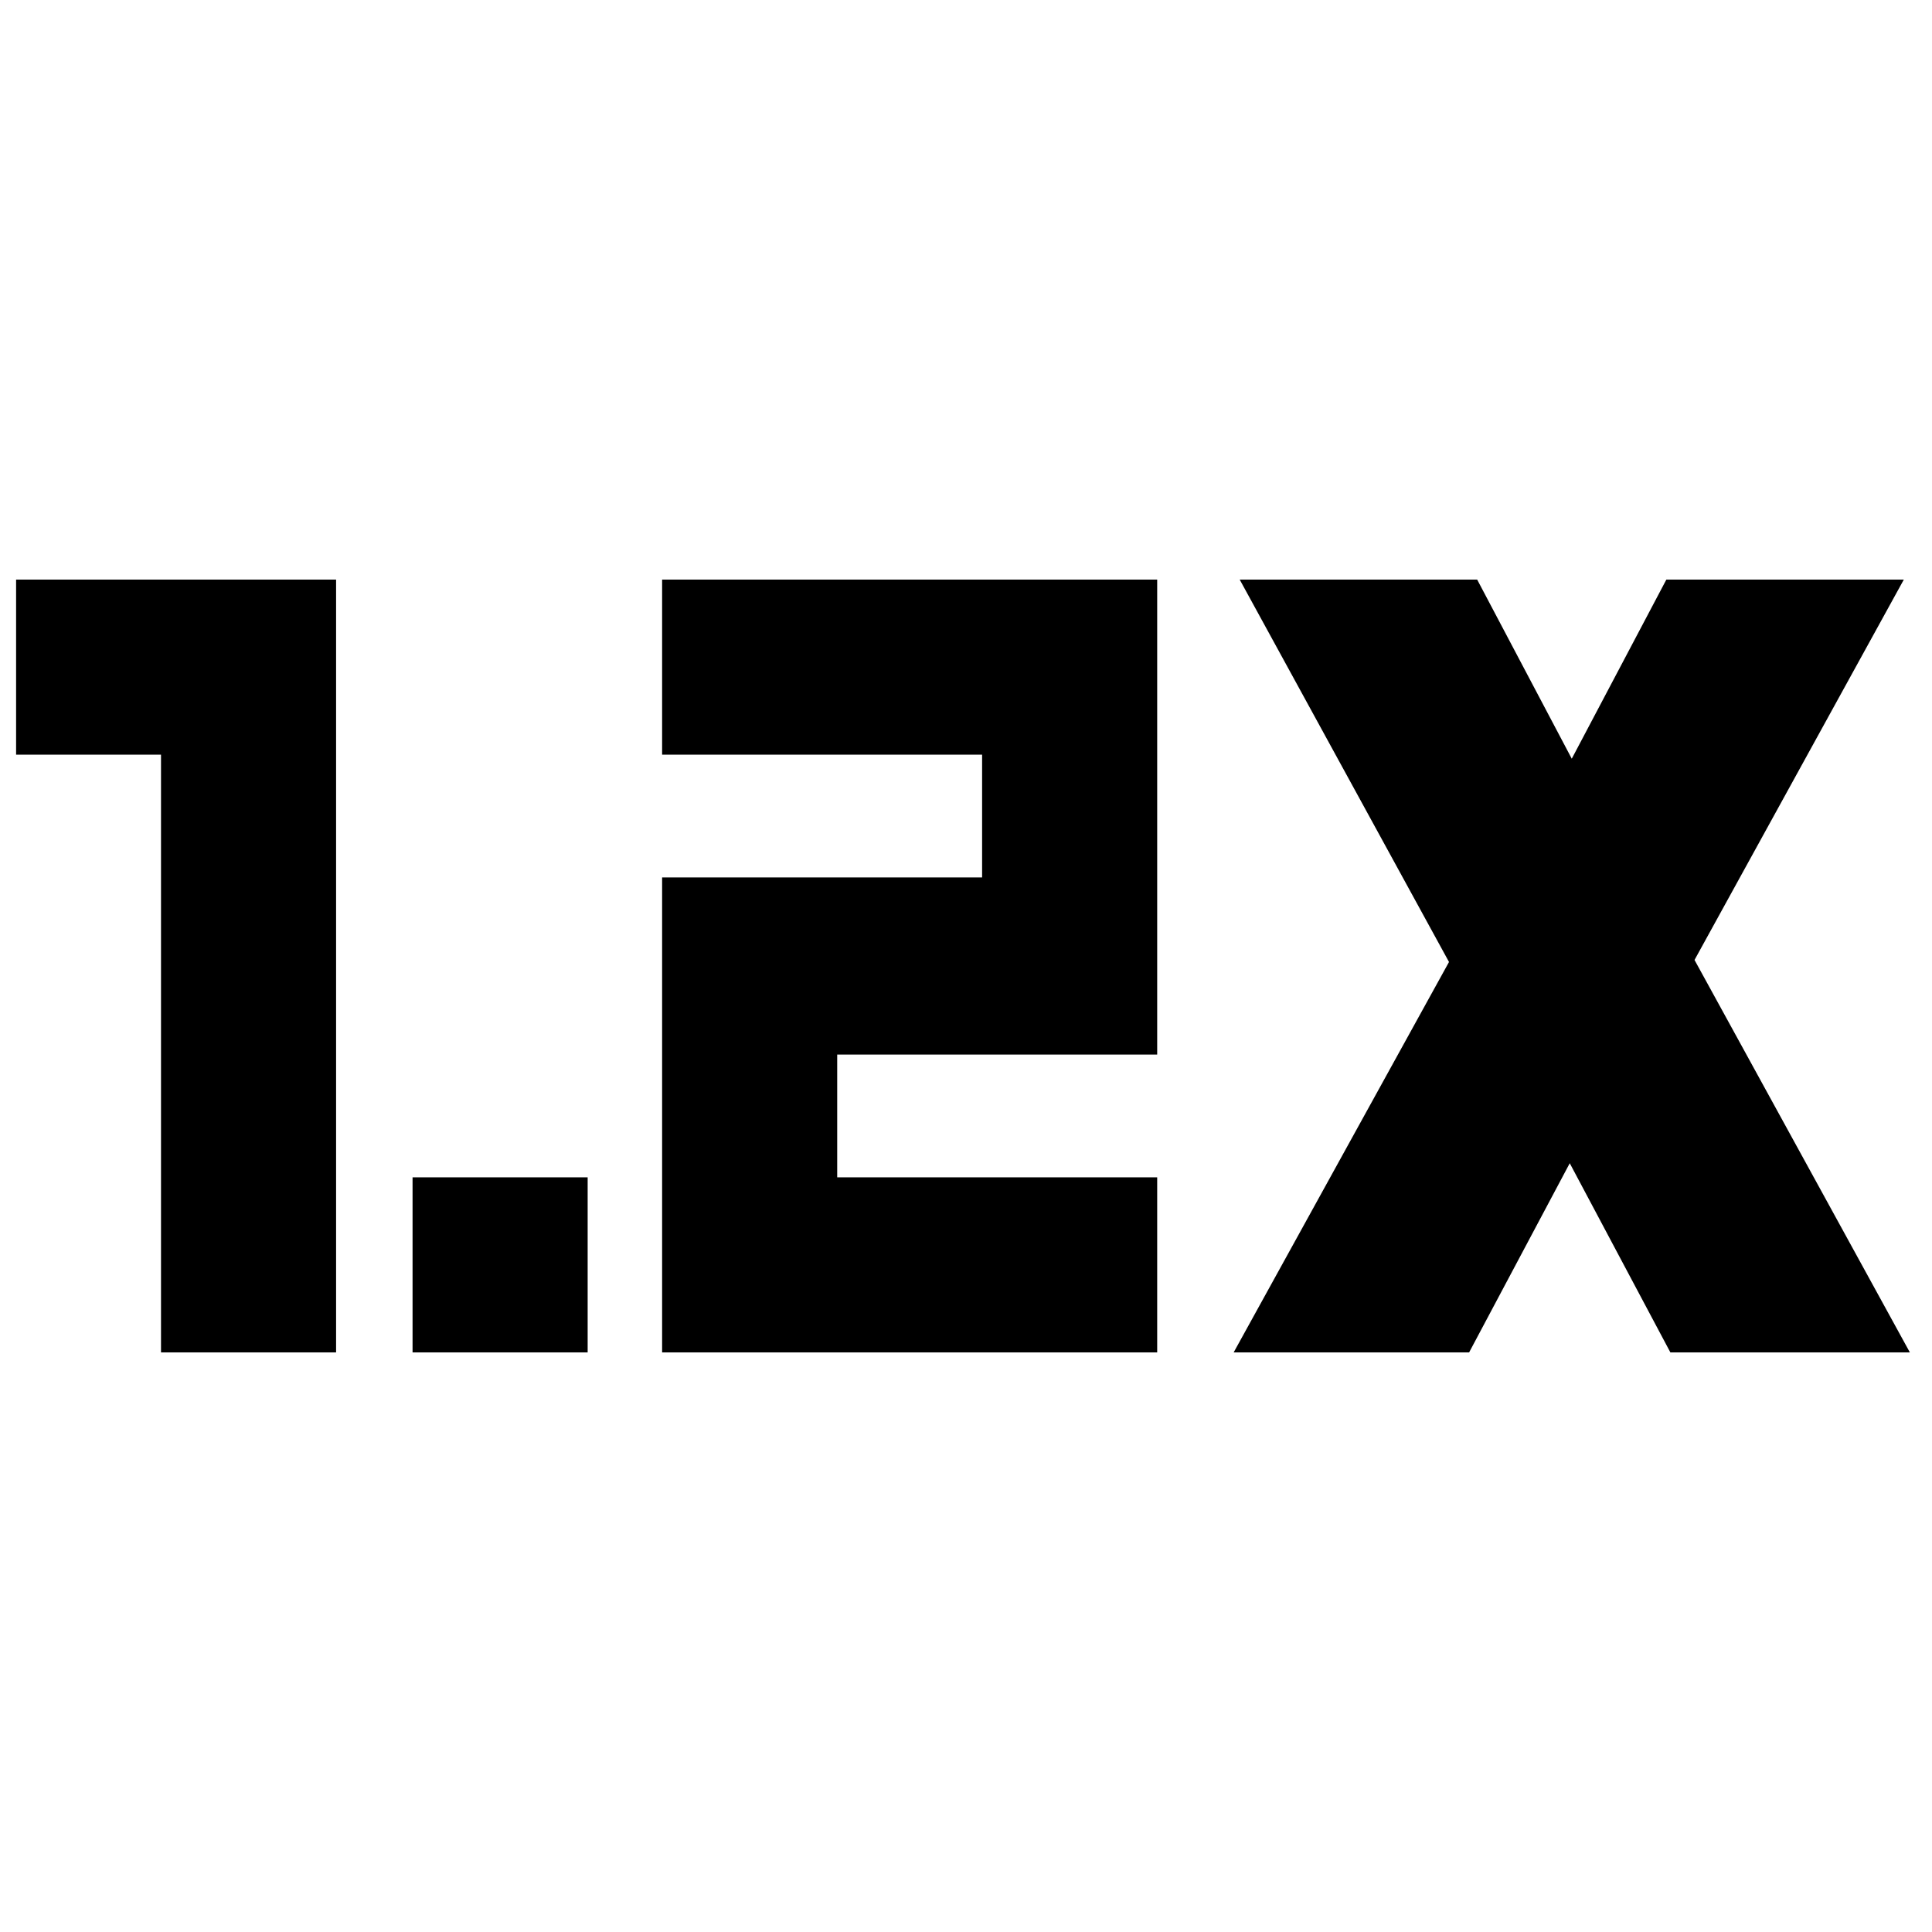 <svg xmlns="http://www.w3.org/2000/svg" height="20" viewBox="0 -960 960 960" width="20"><path d="M205-288v-87h87v87h-87Zm124 0v-236h159v-61H329v-87h246v236H416v61h159v87H329Zm-249 0v-297H8v-87h159v384H80Zm533 0 107-194-104-190h118l47 89 47-89h118L842-483l107 195H830l-50-94-50 94H613Z"/></svg>